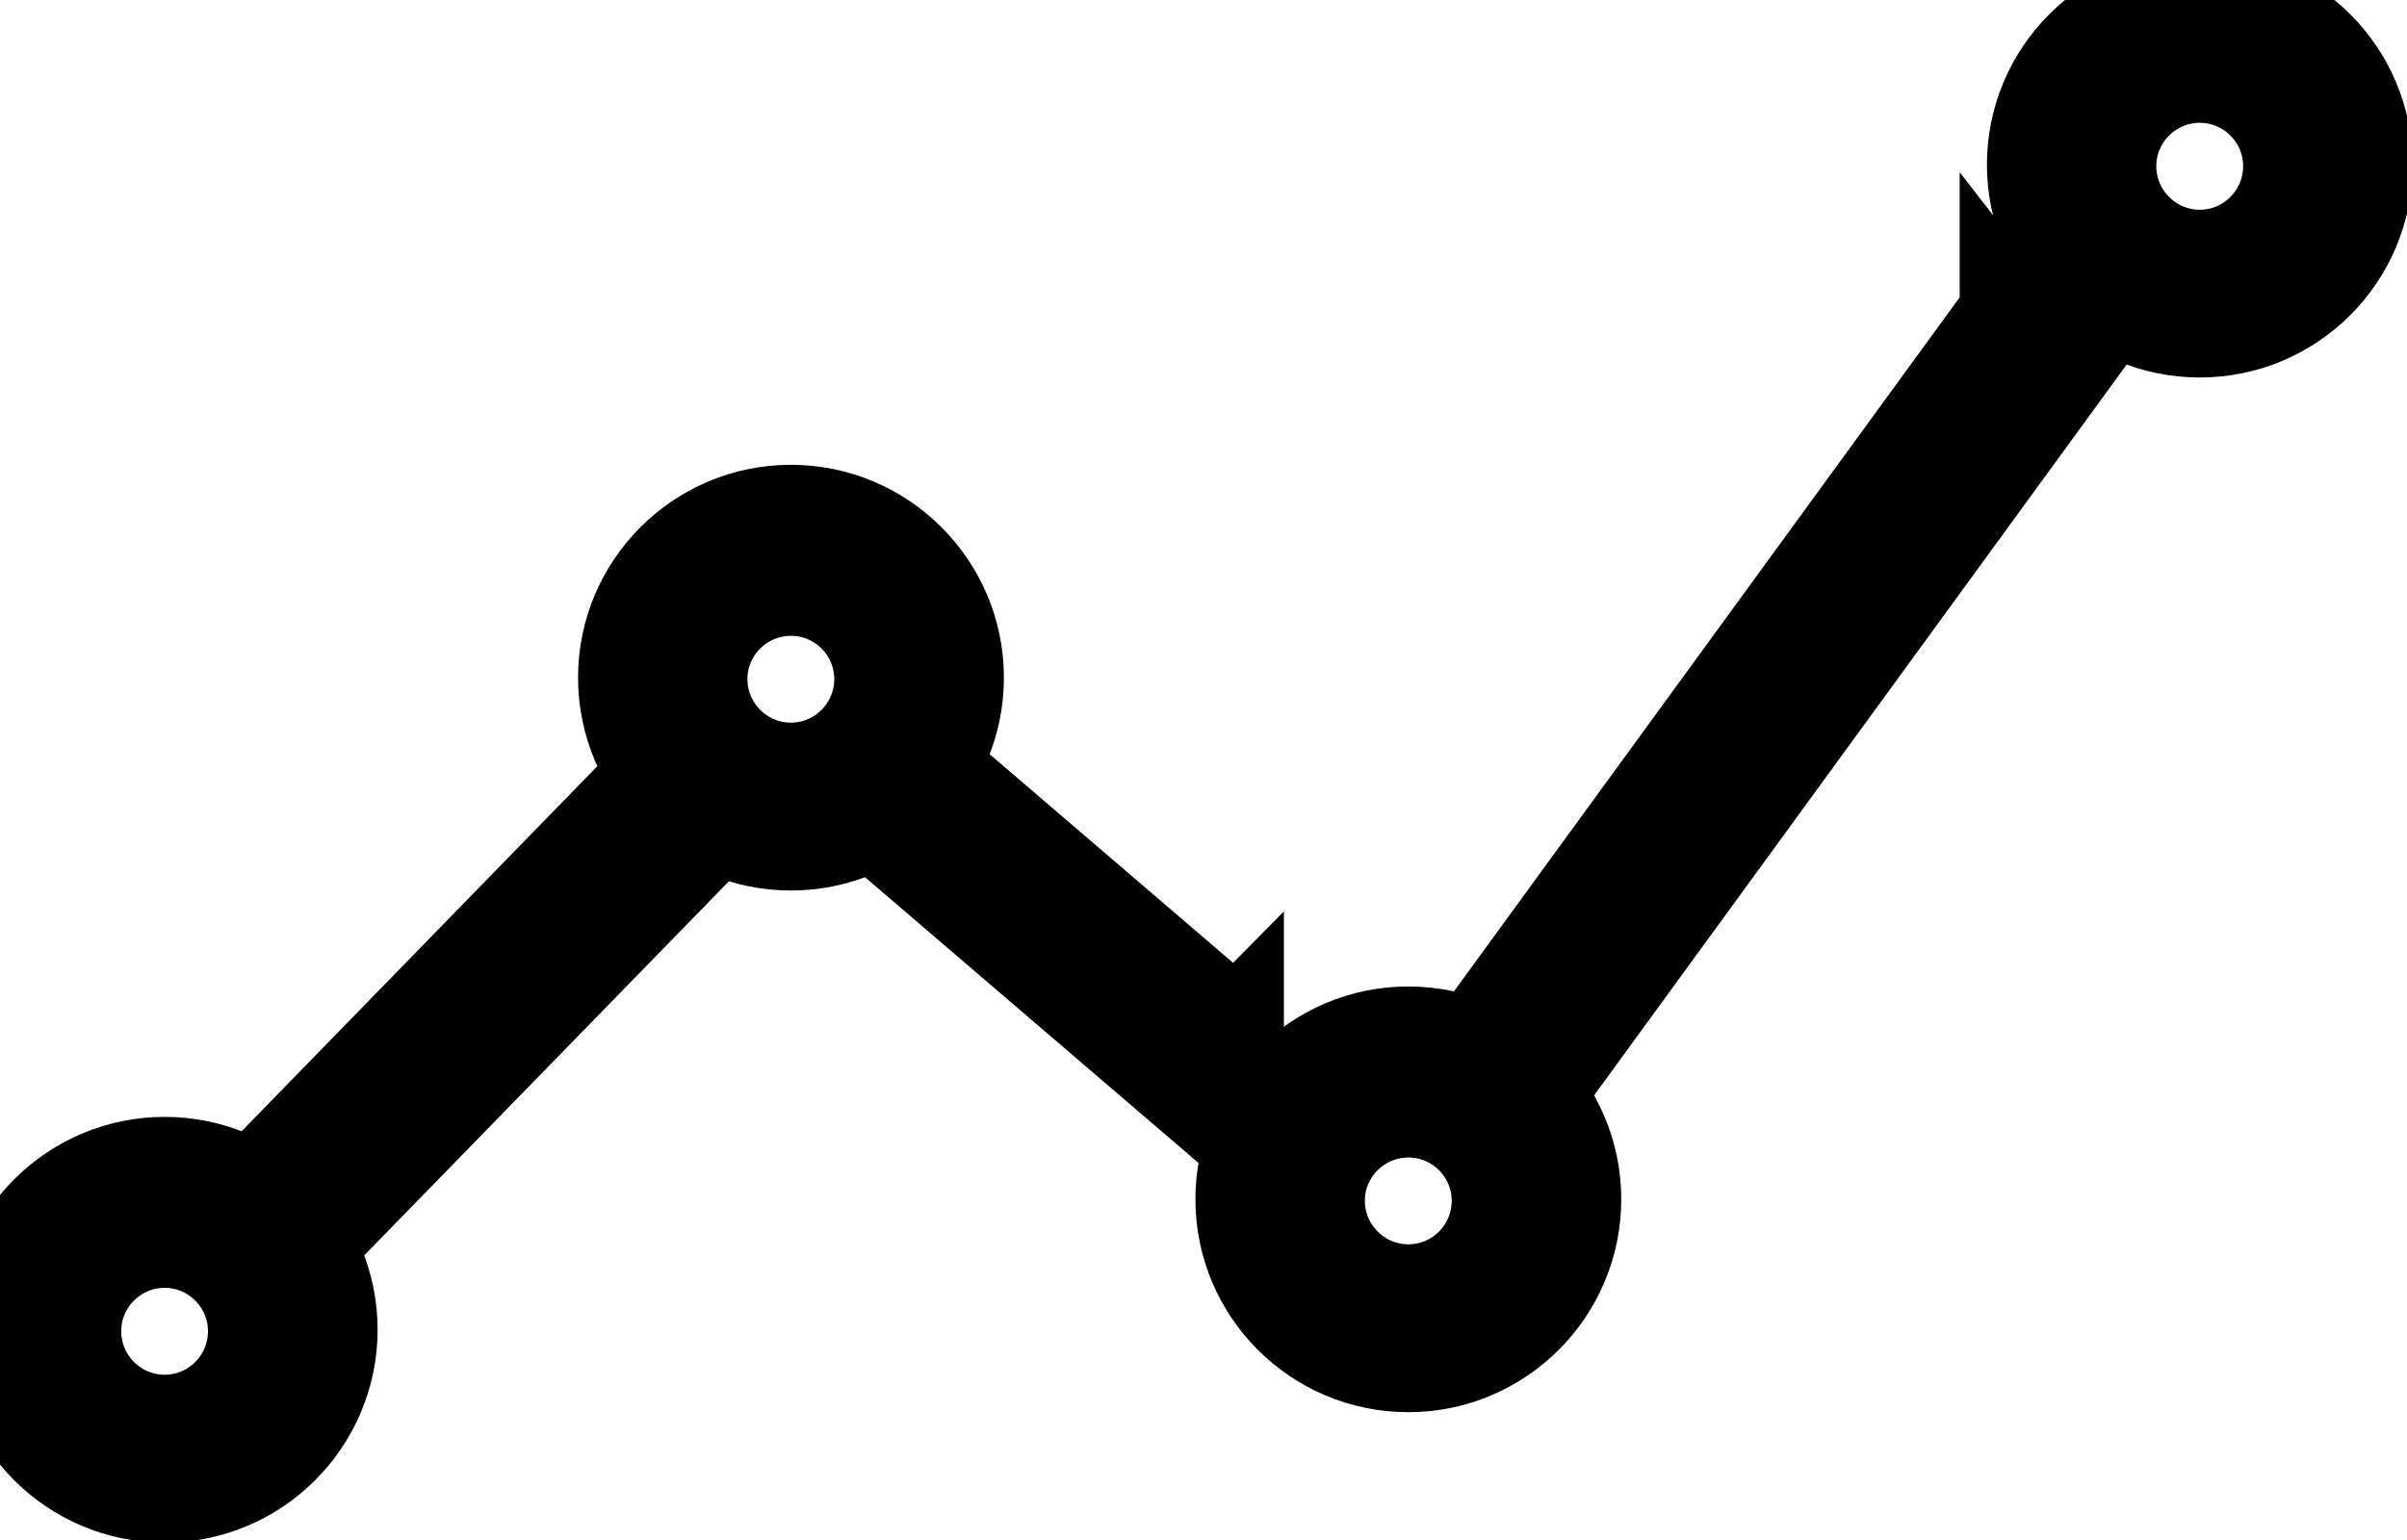 <svg width="25" height="16" xmlns="http://www.w3.org/2000/svg" version="1.1" xml:space="preserve" clip-rule="evenodd">
 <g>
  <title>Layer 1</title>
  <g stroke="null" id="svg_1">
   <path stroke="null" d="m1.71,12.88c0.524,0 0.95,0.427 0.95,0.95c0,0.527 -0.426,0.953 -0.95,0.953c-0.523,0 -0.951,-0.426 -0.951,-0.953c0,-0.523 0.428,-0.95 0.951,-0.95zm0,2.647c0.943,0 1.712,-0.767 1.712,-1.712c0,-0.943 -0.769,-1.711 -1.712,-1.711c-0.944,0 -1.71,0.768 -1.71,1.711c0,0.946 0.766,1.712 1.71,1.712z" fill="#000000" fill-rule="nonzero" id="svg_2"/>
   <path stroke="null" d="m8.215,6.106c0.524,0 0.95,0.426 0.95,0.95c0,0.525 -0.427,0.952 -0.95,0.952c-0.524,0 -0.952,-0.427 -0.952,-0.952c0,-0.524 0.427,-0.95 0.952,-0.95zm-0,2.646c0.943,0 1.712,-0.766 1.712,-1.712c0,-0.943 -0.769,-1.711 -1.712,-1.711c-0.944,0 -1.711,0.768 -1.711,1.711c0,0.945 0.767,1.712 1.711,1.712z" fill="#000000" fill-rule="nonzero" id="svg_3"/>
   <path stroke="null" d="m14.628,11.526c0.523,0 0.95,0.426 0.95,0.949c0,0.527 -0.426,0.953 -0.95,0.953c-0.524,0 -0.952,-0.427 -0.952,-0.953c0,-0.523 0.428,-0.949 0.952,-0.949zm-0.001,2.646c0.943,0 1.712,-0.767 1.712,-1.712c0,-0.943 -0.769,-1.711 -1.712,-1.711c-0.943,0 -1.711,0.768 -1.711,1.711c0,0.945 0.767,1.712 1.711,1.712z" fill="#000000" fill-rule="nonzero" id="svg_4"/>
   <path stroke="null" d="m6.254,8.626l-3.065,3.146c0.22,0.161 0.414,0.355 0.573,0.576l3.099,-3.18c-0.23,-0.148 -0.436,-0.33 -0.607,-0.542z" fill="#000000" fill-rule="nonzero" id="svg_5"/>
   <path stroke="null" d="m20.854,3.252l-5.073,6.964c0.243,0.126 0.464,0.289 0.653,0.484l5.018,-6.888c-0.229,-0.153 -0.43,-0.343 -0.598,-0.56z" fill="#000000" fill-rule="nonzero" id="svg_6"/>
   <path stroke="null" d="m12.835,10.686l-2.559,-2.194c-0.158,0.224 -0.351,0.419 -0.572,0.58l2.659,2.279c0.121,-0.247 0.28,-0.472 0.472,-0.666z" fill="#000000" fill-rule="nonzero" id="svg_7"/>
   <path stroke="null" d="m22.848,0.776c0.524,0 0.95,0.427 0.95,0.95c0,0.526 -0.427,0.953 -0.95,0.953c-0.524,0 -0.952,-0.427 -0.952,-0.953c0,-0.523 0.427,-0.95 0.952,-0.95zm0,2.646c0.943,0 1.711,-0.766 1.711,-1.712c0,-0.943 -0.769,-1.71 -1.711,-1.71c-0.944,0 -1.711,0.767 -1.711,1.71c0,0.946 0.767,1.712 1.711,1.712z" fill="#000000" fill-rule="nonzero" id="svg_8"/>
  </g>
 </g>

</svg>
